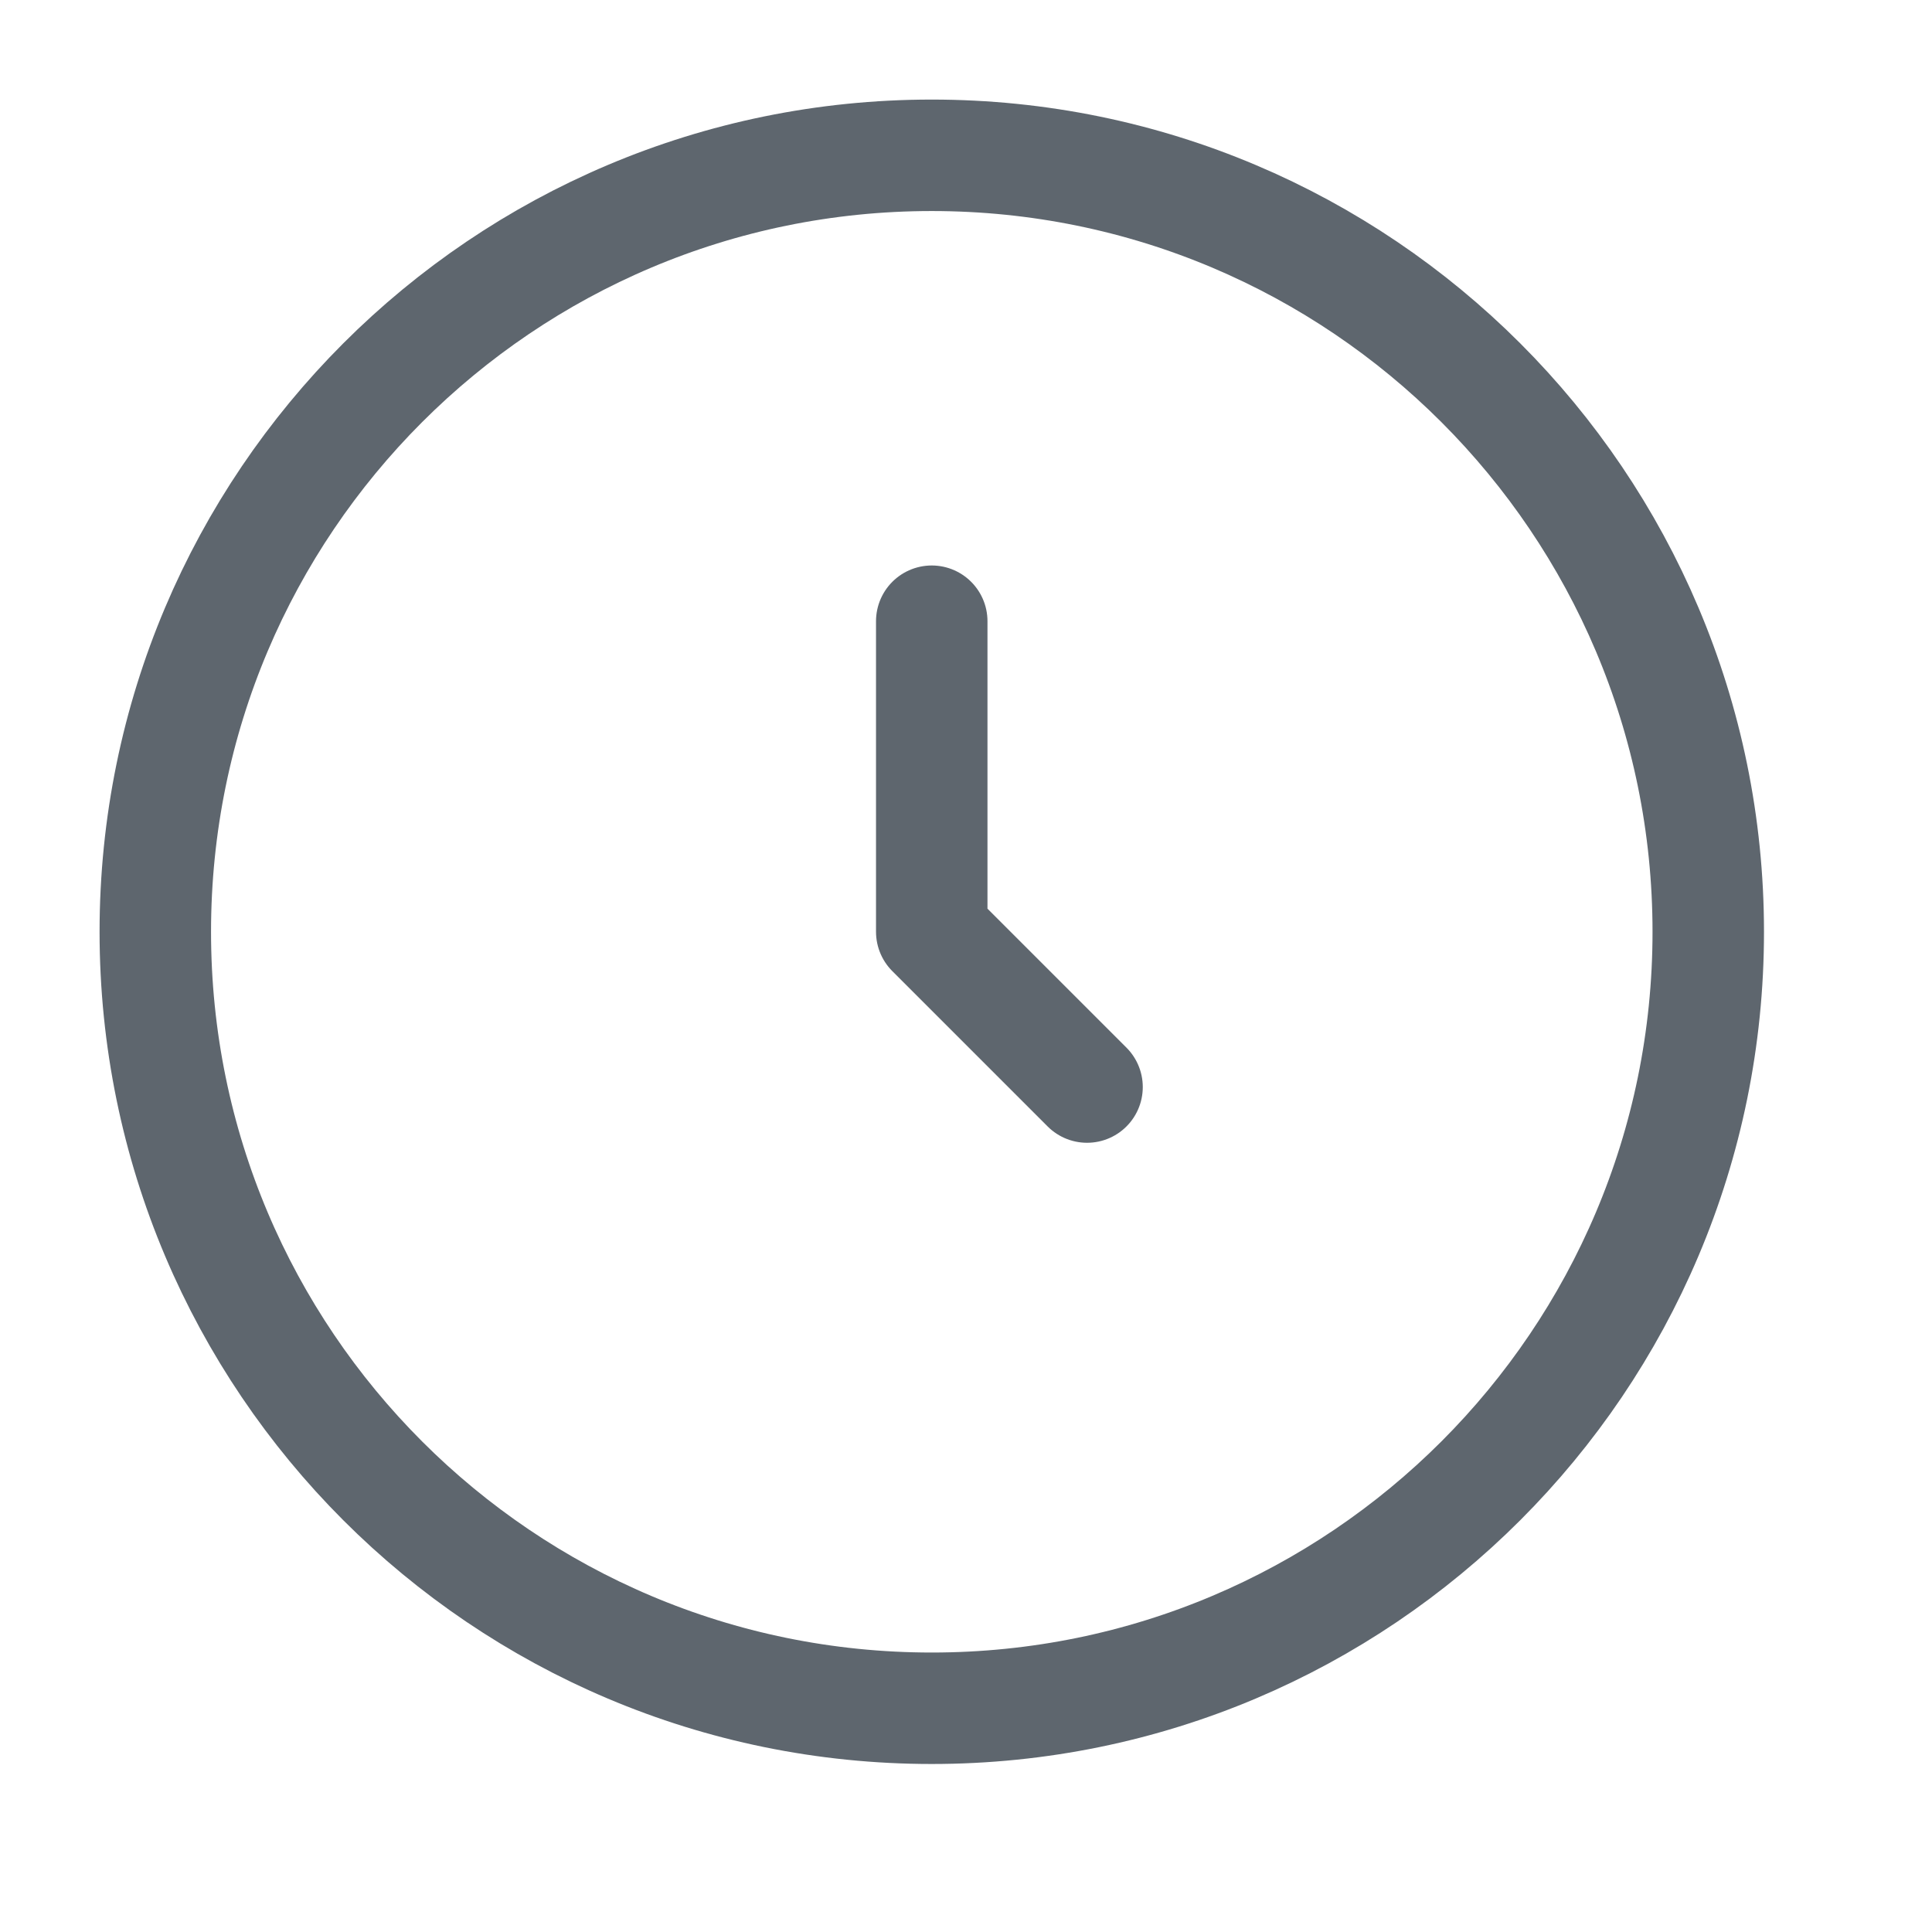 <svg width="26" height="26" viewBox="0 0 26 26" fill="none" xmlns="http://www.w3.org/2000/svg">
<path d="M12.539 22.989C18.31 22.989 22.989 18.311 22.989 12.54C22.989 6.768 18.31 2.09 12.539 2.09C6.768 2.09 2.09 6.768 2.09 12.54C2.09 18.311 6.768 22.989 12.539 22.989Z" stroke="#5e666e" stroke-width="1.5"/>
<path d="M12.539 8.36V12.539L14.629 14.629" stroke="#5e666e" stroke-width="1.5" stroke-linecap="round" stroke-linejoin="round"/>
</svg>
